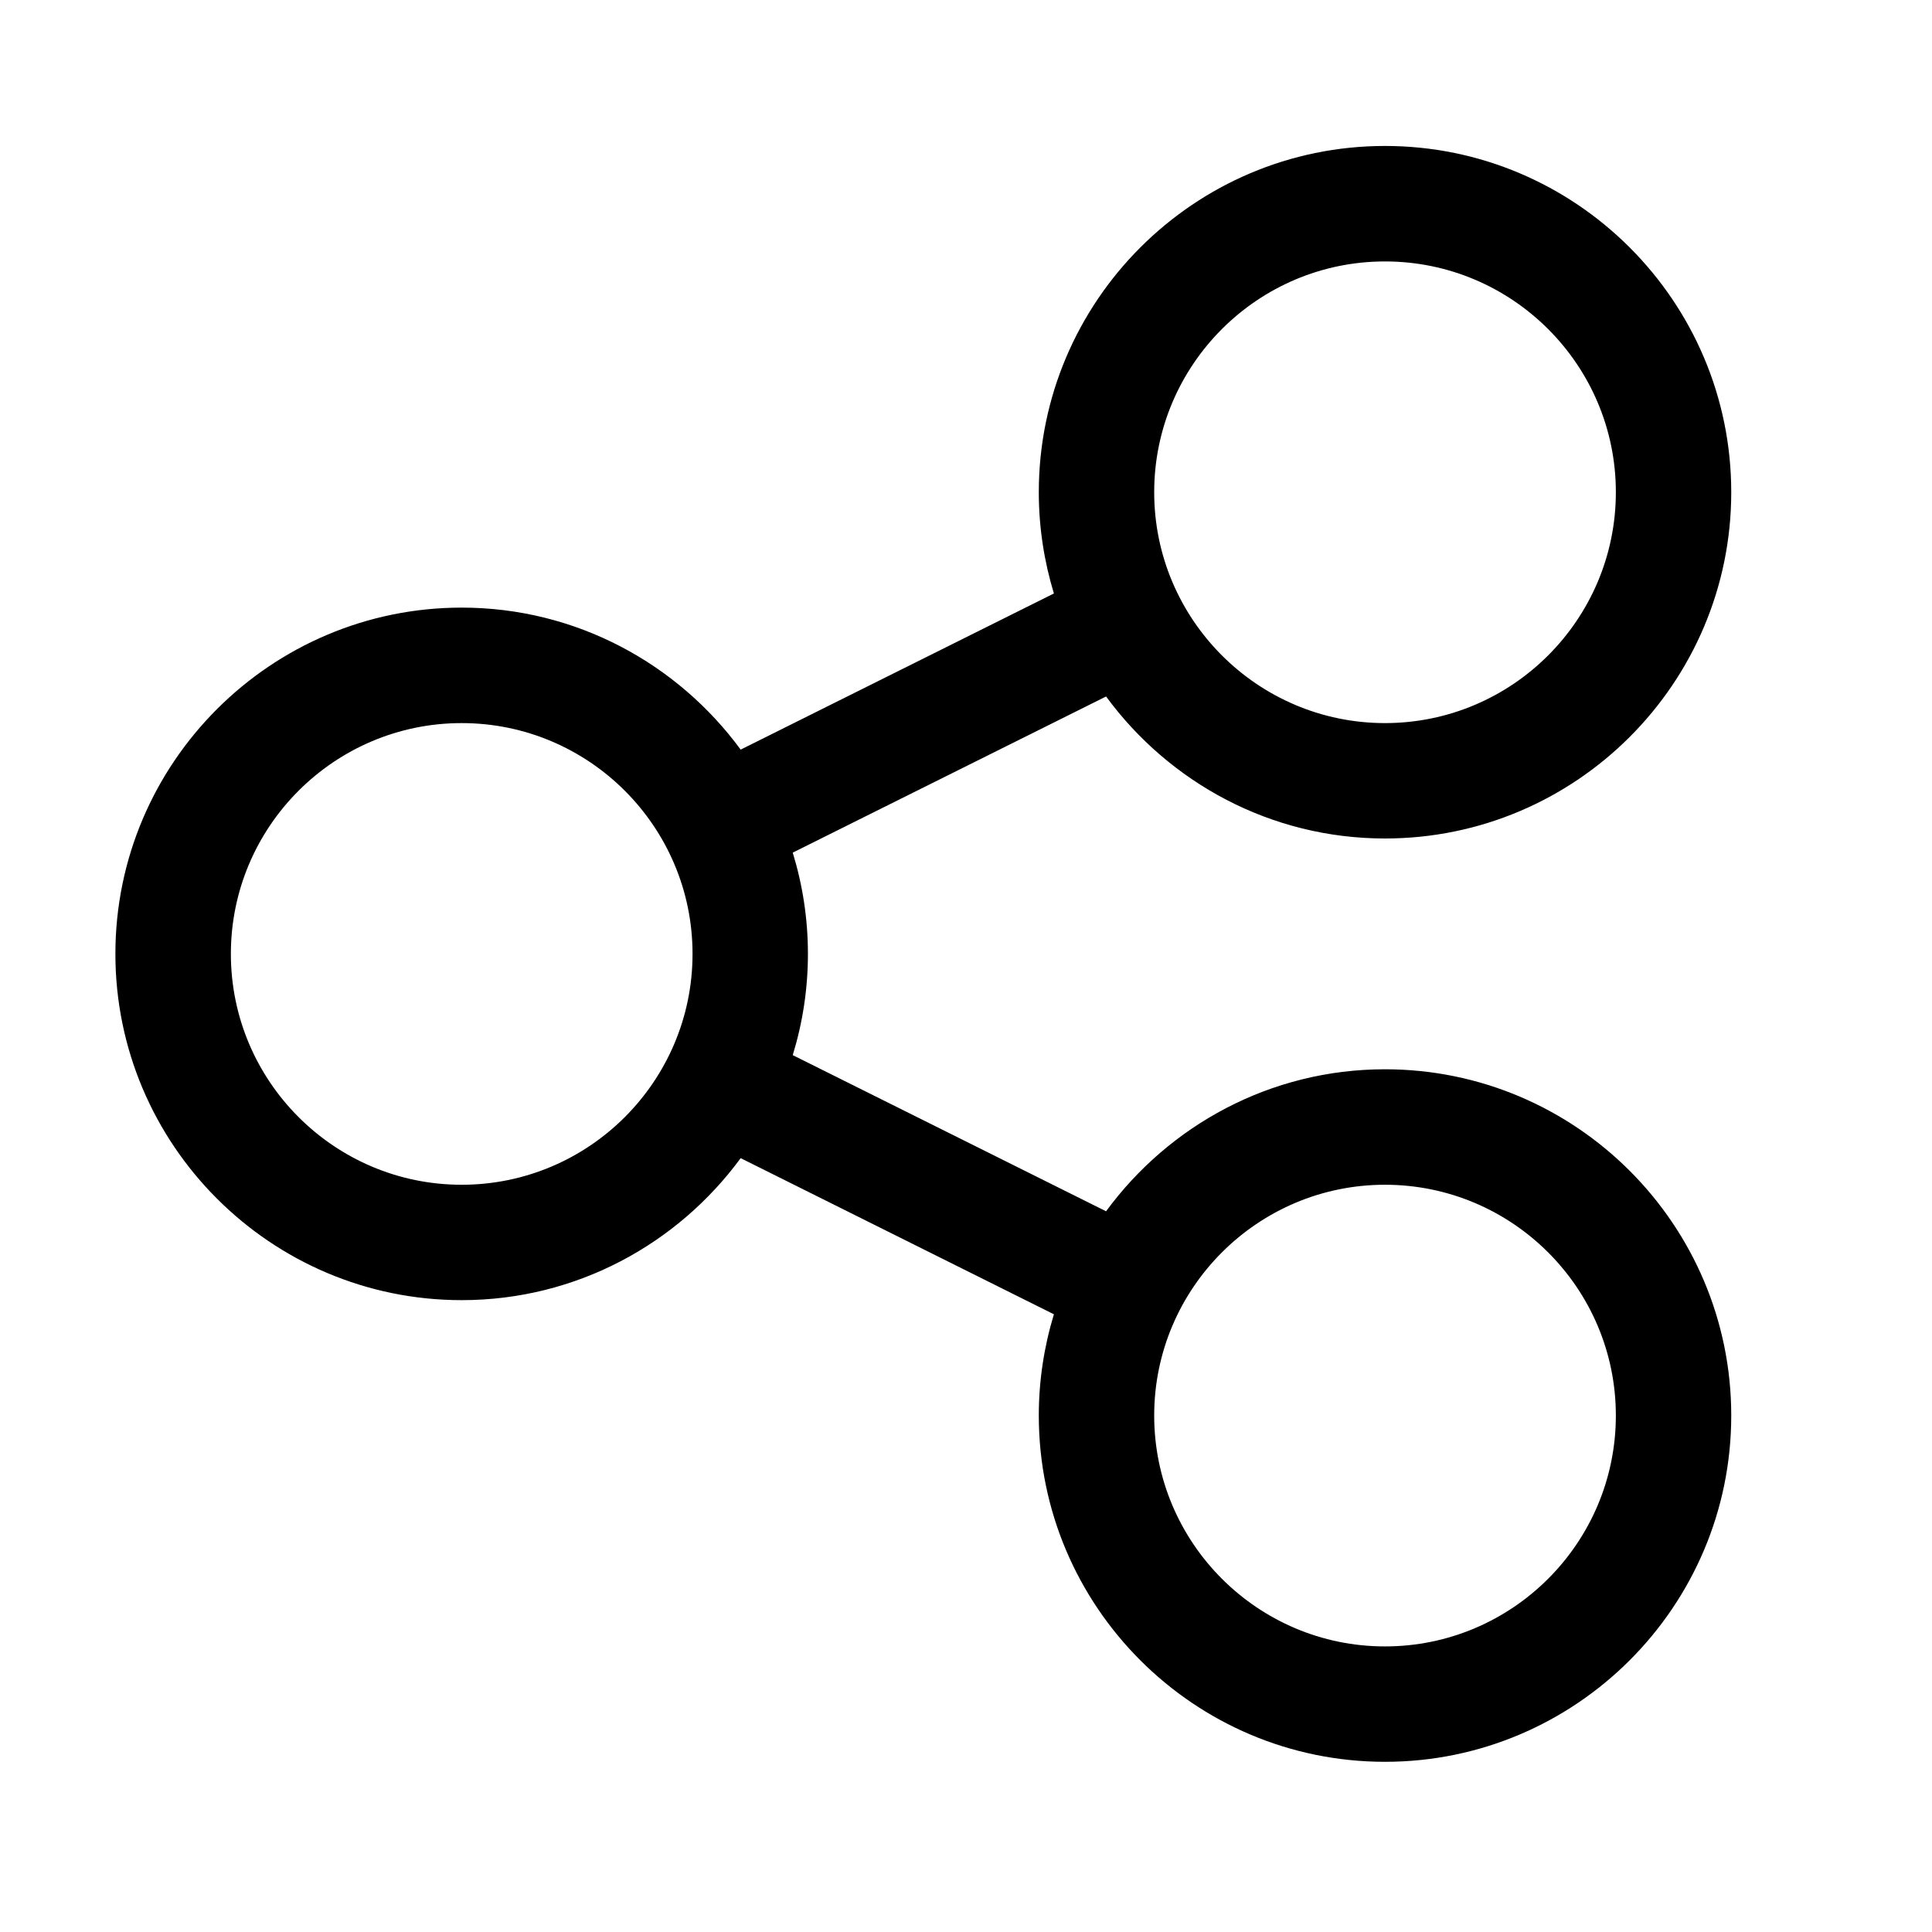 <svg width="22" height="22" viewBox="0 0 22 22" fill="none" xmlns="http://www.w3.org/2000/svg">
<path d="M15.771 12.176C14.467 12.176 13.313 12.815 12.595 13.793L9.027 12.015C9.139 11.65 9.2 11.263 9.2 10.862C9.2 10.461 9.139 10.074 9.027 9.709L12.595 7.931C13.313 8.909 14.467 9.548 15.771 9.548C17.945 9.548 19.714 7.779 19.714 5.605C19.714 3.431 17.945 1.662 15.771 1.662C13.597 1.662 11.829 3.431 11.829 5.605C11.829 6.006 11.89 6.393 12.001 6.758L8.434 8.536C7.716 7.558 6.561 6.919 5.257 6.919C3.083 6.919 1.314 8.688 1.314 10.862C1.314 13.036 3.083 14.805 5.257 14.805C6.561 14.805 7.716 14.166 8.434 13.188L12.001 14.966C11.89 15.331 11.829 15.718 11.829 16.119C11.829 18.293 13.597 20.062 15.771 20.062C17.945 20.062 19.714 18.293 19.714 16.119C19.714 13.945 17.945 12.176 15.771 12.176ZM15.771 2.977C17.221 2.977 18.4 4.156 18.4 5.605C18.4 7.054 17.221 8.234 15.771 8.234C14.322 8.234 13.143 7.054 13.143 5.605C13.143 4.156 14.322 2.977 15.771 2.977ZM5.257 13.491C3.808 13.491 2.629 12.312 2.629 10.862C2.629 9.413 3.808 8.234 5.257 8.234C6.707 8.234 7.886 9.413 7.886 10.862C7.886 12.312 6.707 13.491 5.257 13.491ZM15.771 18.748C14.322 18.748 13.143 17.569 13.143 16.119C13.143 14.67 14.322 13.491 15.771 13.491C17.221 13.491 18.4 14.67 18.4 16.119C18.4 17.569 17.221 18.748 15.771 18.748Z" fill="black"/>
</svg>
